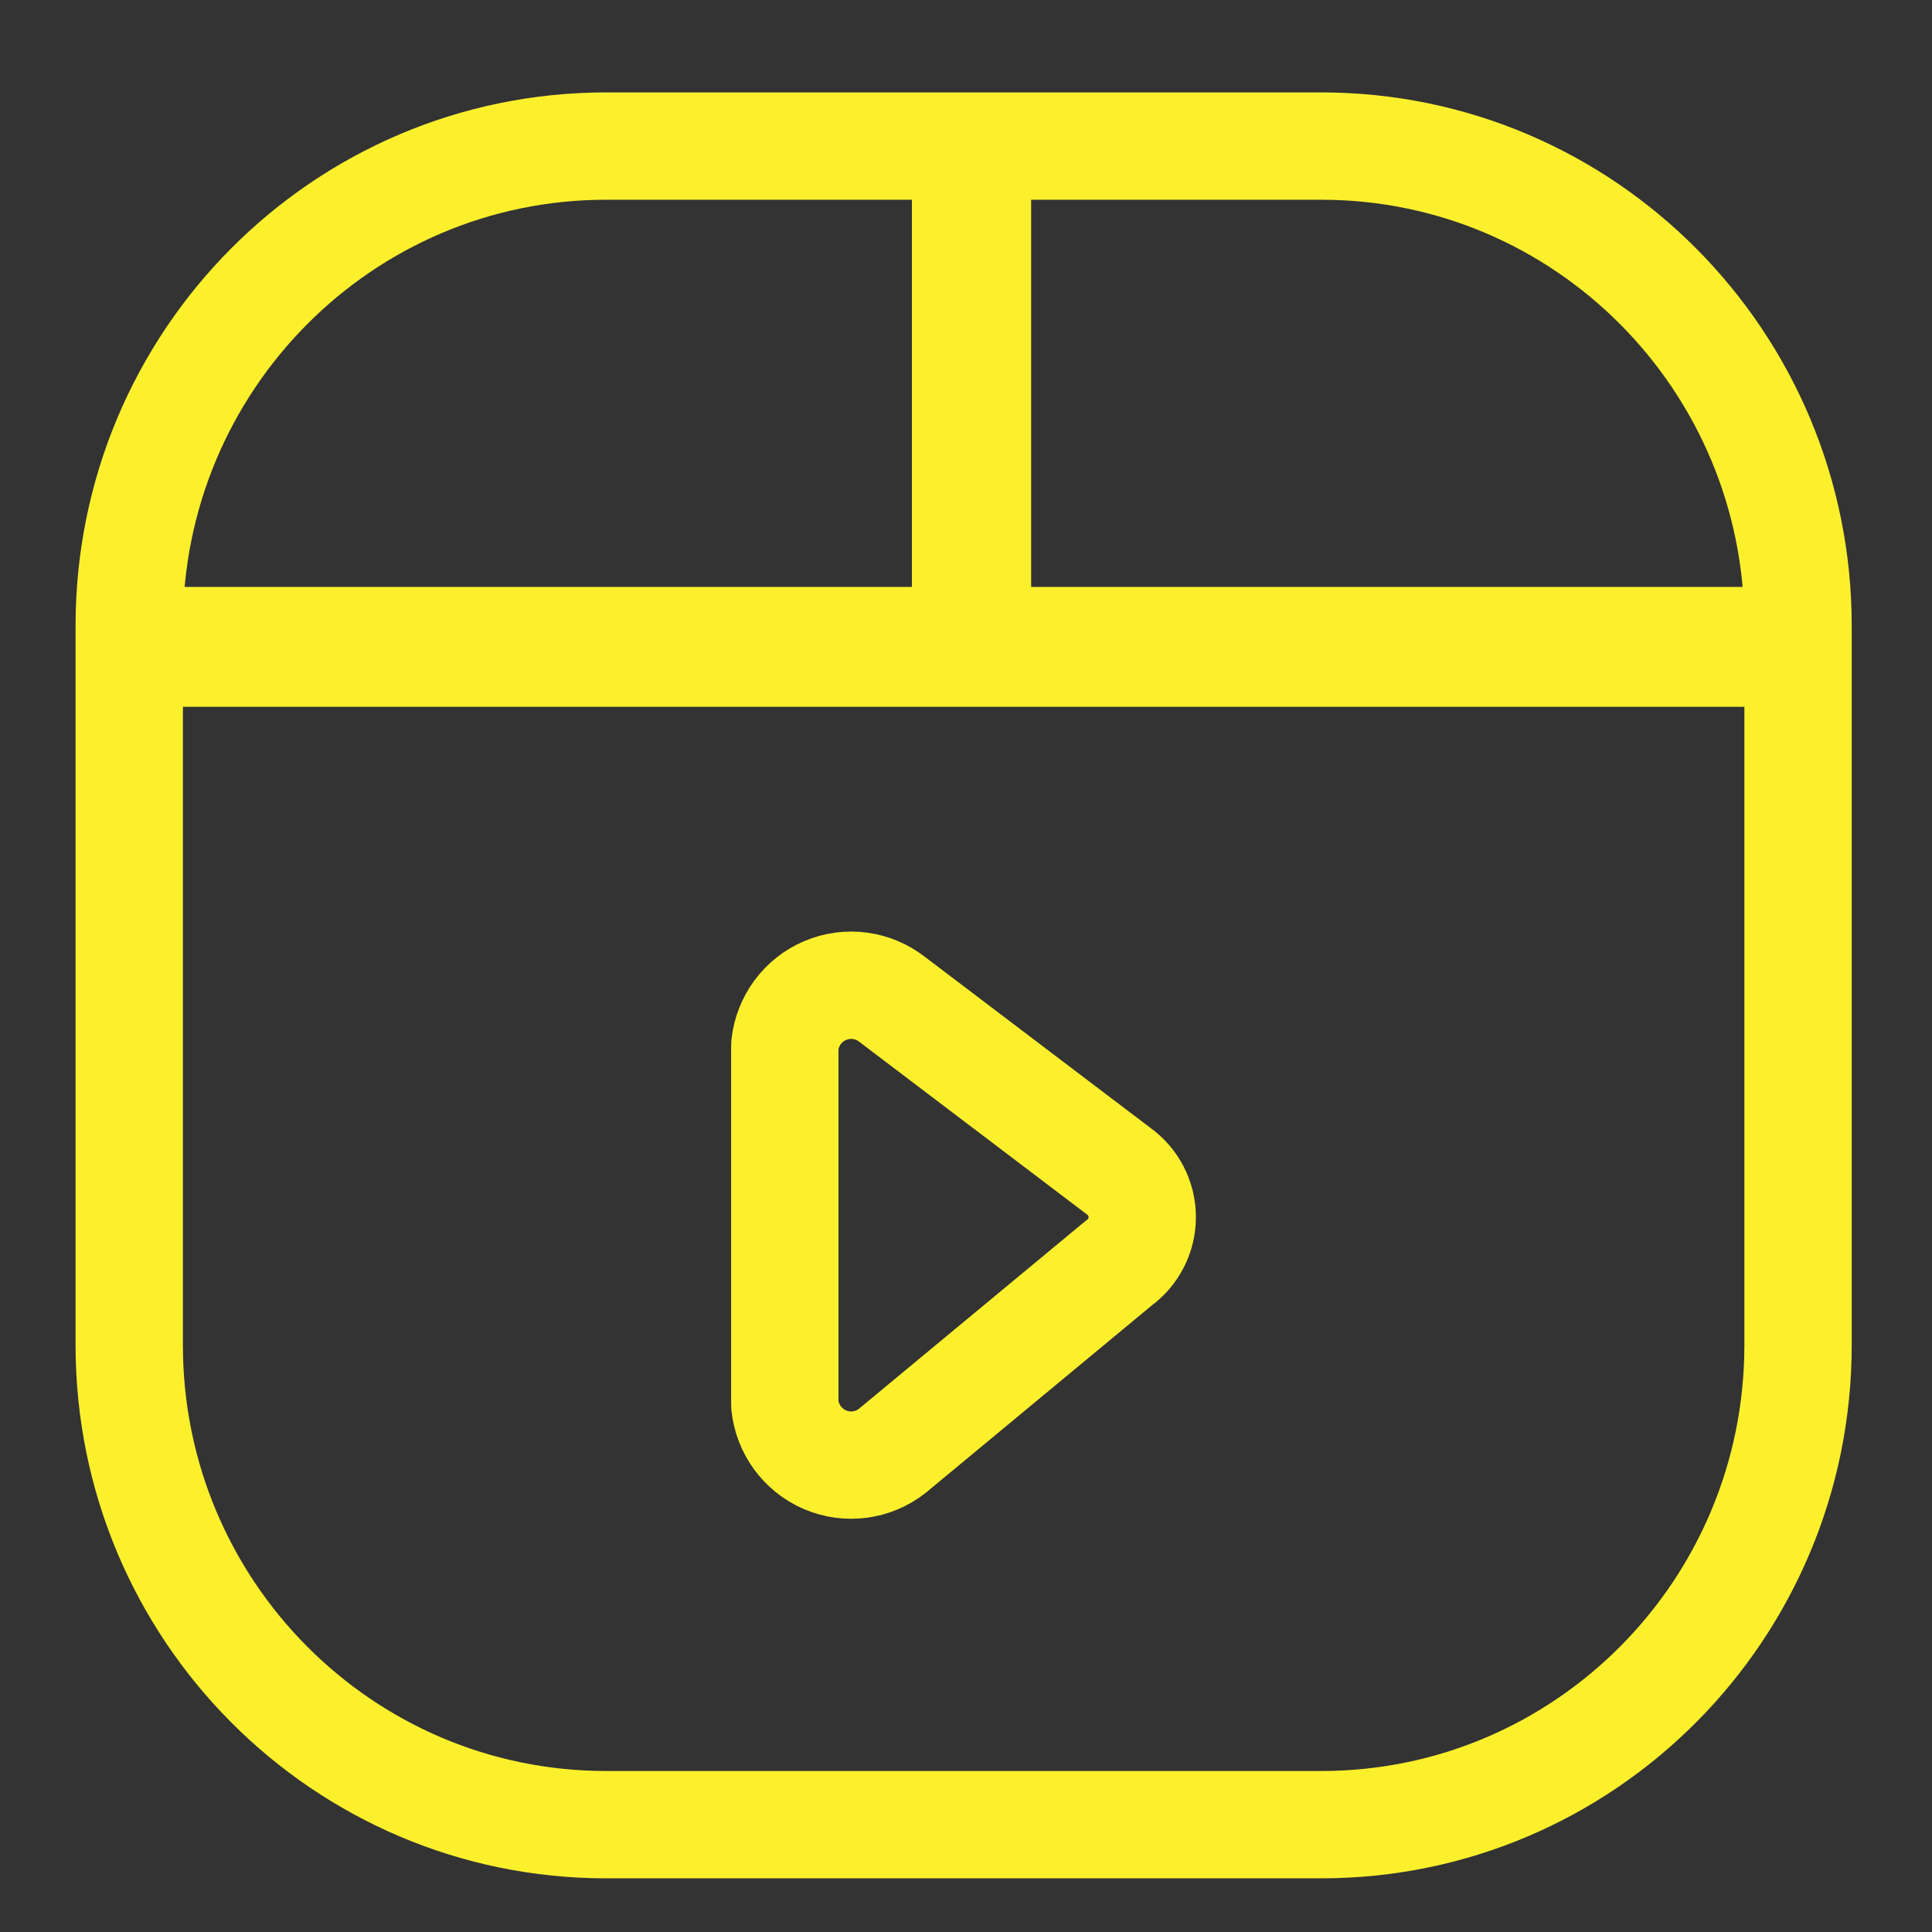 <svg width="18" height="18" viewBox="0 0 18 18" fill="none" xmlns="http://www.w3.org/2000/svg">
<rect x="0" y="0" width="18" height="18" fill="#333333" stroke="none"/>
<path fill-rule="evenodd" clip-rule="evenodd" d="M16.752 5.83V12.532C16.752 14.999 14.763 17 12.31 17H5.647C3.193 17 1.204 14.999 1.204 12.532V5.83C1.204 3.362 3.193 1.361 5.647 1.361H12.31C14.763 1.361 16.752 3.362 16.752 5.83Z" stroke="#FCF02D" stroke-linecap="round" stroke-linejoin="round"/>
<path fill-rule="evenodd" clip-rule="evenodd" d="M8.312 9.311L10.422 10.911C10.56 11.01 10.642 11.169 10.642 11.34C10.642 11.51 10.56 11.67 10.422 11.769L8.312 13.518C8.134 13.658 7.894 13.689 7.686 13.6C7.479 13.511 7.335 13.315 7.312 13.089V9.738C7.336 9.512 7.48 9.317 7.687 9.229C7.895 9.14 8.134 9.172 8.312 9.311Z" stroke="#FCF02D" stroke-linecap="round" stroke-linejoin="round"/>
<path d="M16.752 6.585C17.212 6.585 16.891 6.292 16.891 5.83C16.891 5.367 17.212 5.468 16.752 5.468V6.585ZM8.978 4.992C8.518 4.992 8.496 5.564 8.496 6.027C8.496 6.489 8.496 6.503 8.978 6.585L8.978 4.992ZM1.204 5.468C0.744 5.468 1.204 5.468 1.204 5.83C1.204 6.292 0.744 6.585 1.204 6.585L1.204 5.468ZM8.978 6.585C9.438 6.585 9.607 5.931 9.607 5.468C9.329 5.189 9.607 4.992 8.978 4.992L8.978 6.585ZM8.496 6.027C8.496 6.489 8.496 6.503 8.978 6.585C9.438 6.585 9.607 5.931 9.607 5.468L8.496 6.027ZM9.811 1.361C9.811 0.899 9.438 1.012 8.978 1.012C8.518 1.012 8.145 0.899 8.145 1.361H9.811ZM16.752 5.468H12.661H9.607L8.978 4.992L8.978 6.585H16.752V5.468ZM1.204 6.585H5.084H7.108H8.978L8.978 4.992L8.496 5.468H7.108H5.165H1.204L1.204 6.585ZM9.607 5.468V3.513V2.396V1.838L9.811 1.361H8.145L8.496 1.838V2.396V3.513V4.63V5.468V6.027L9.607 5.468Z" fill="#FCF02D"/>
</svg>
